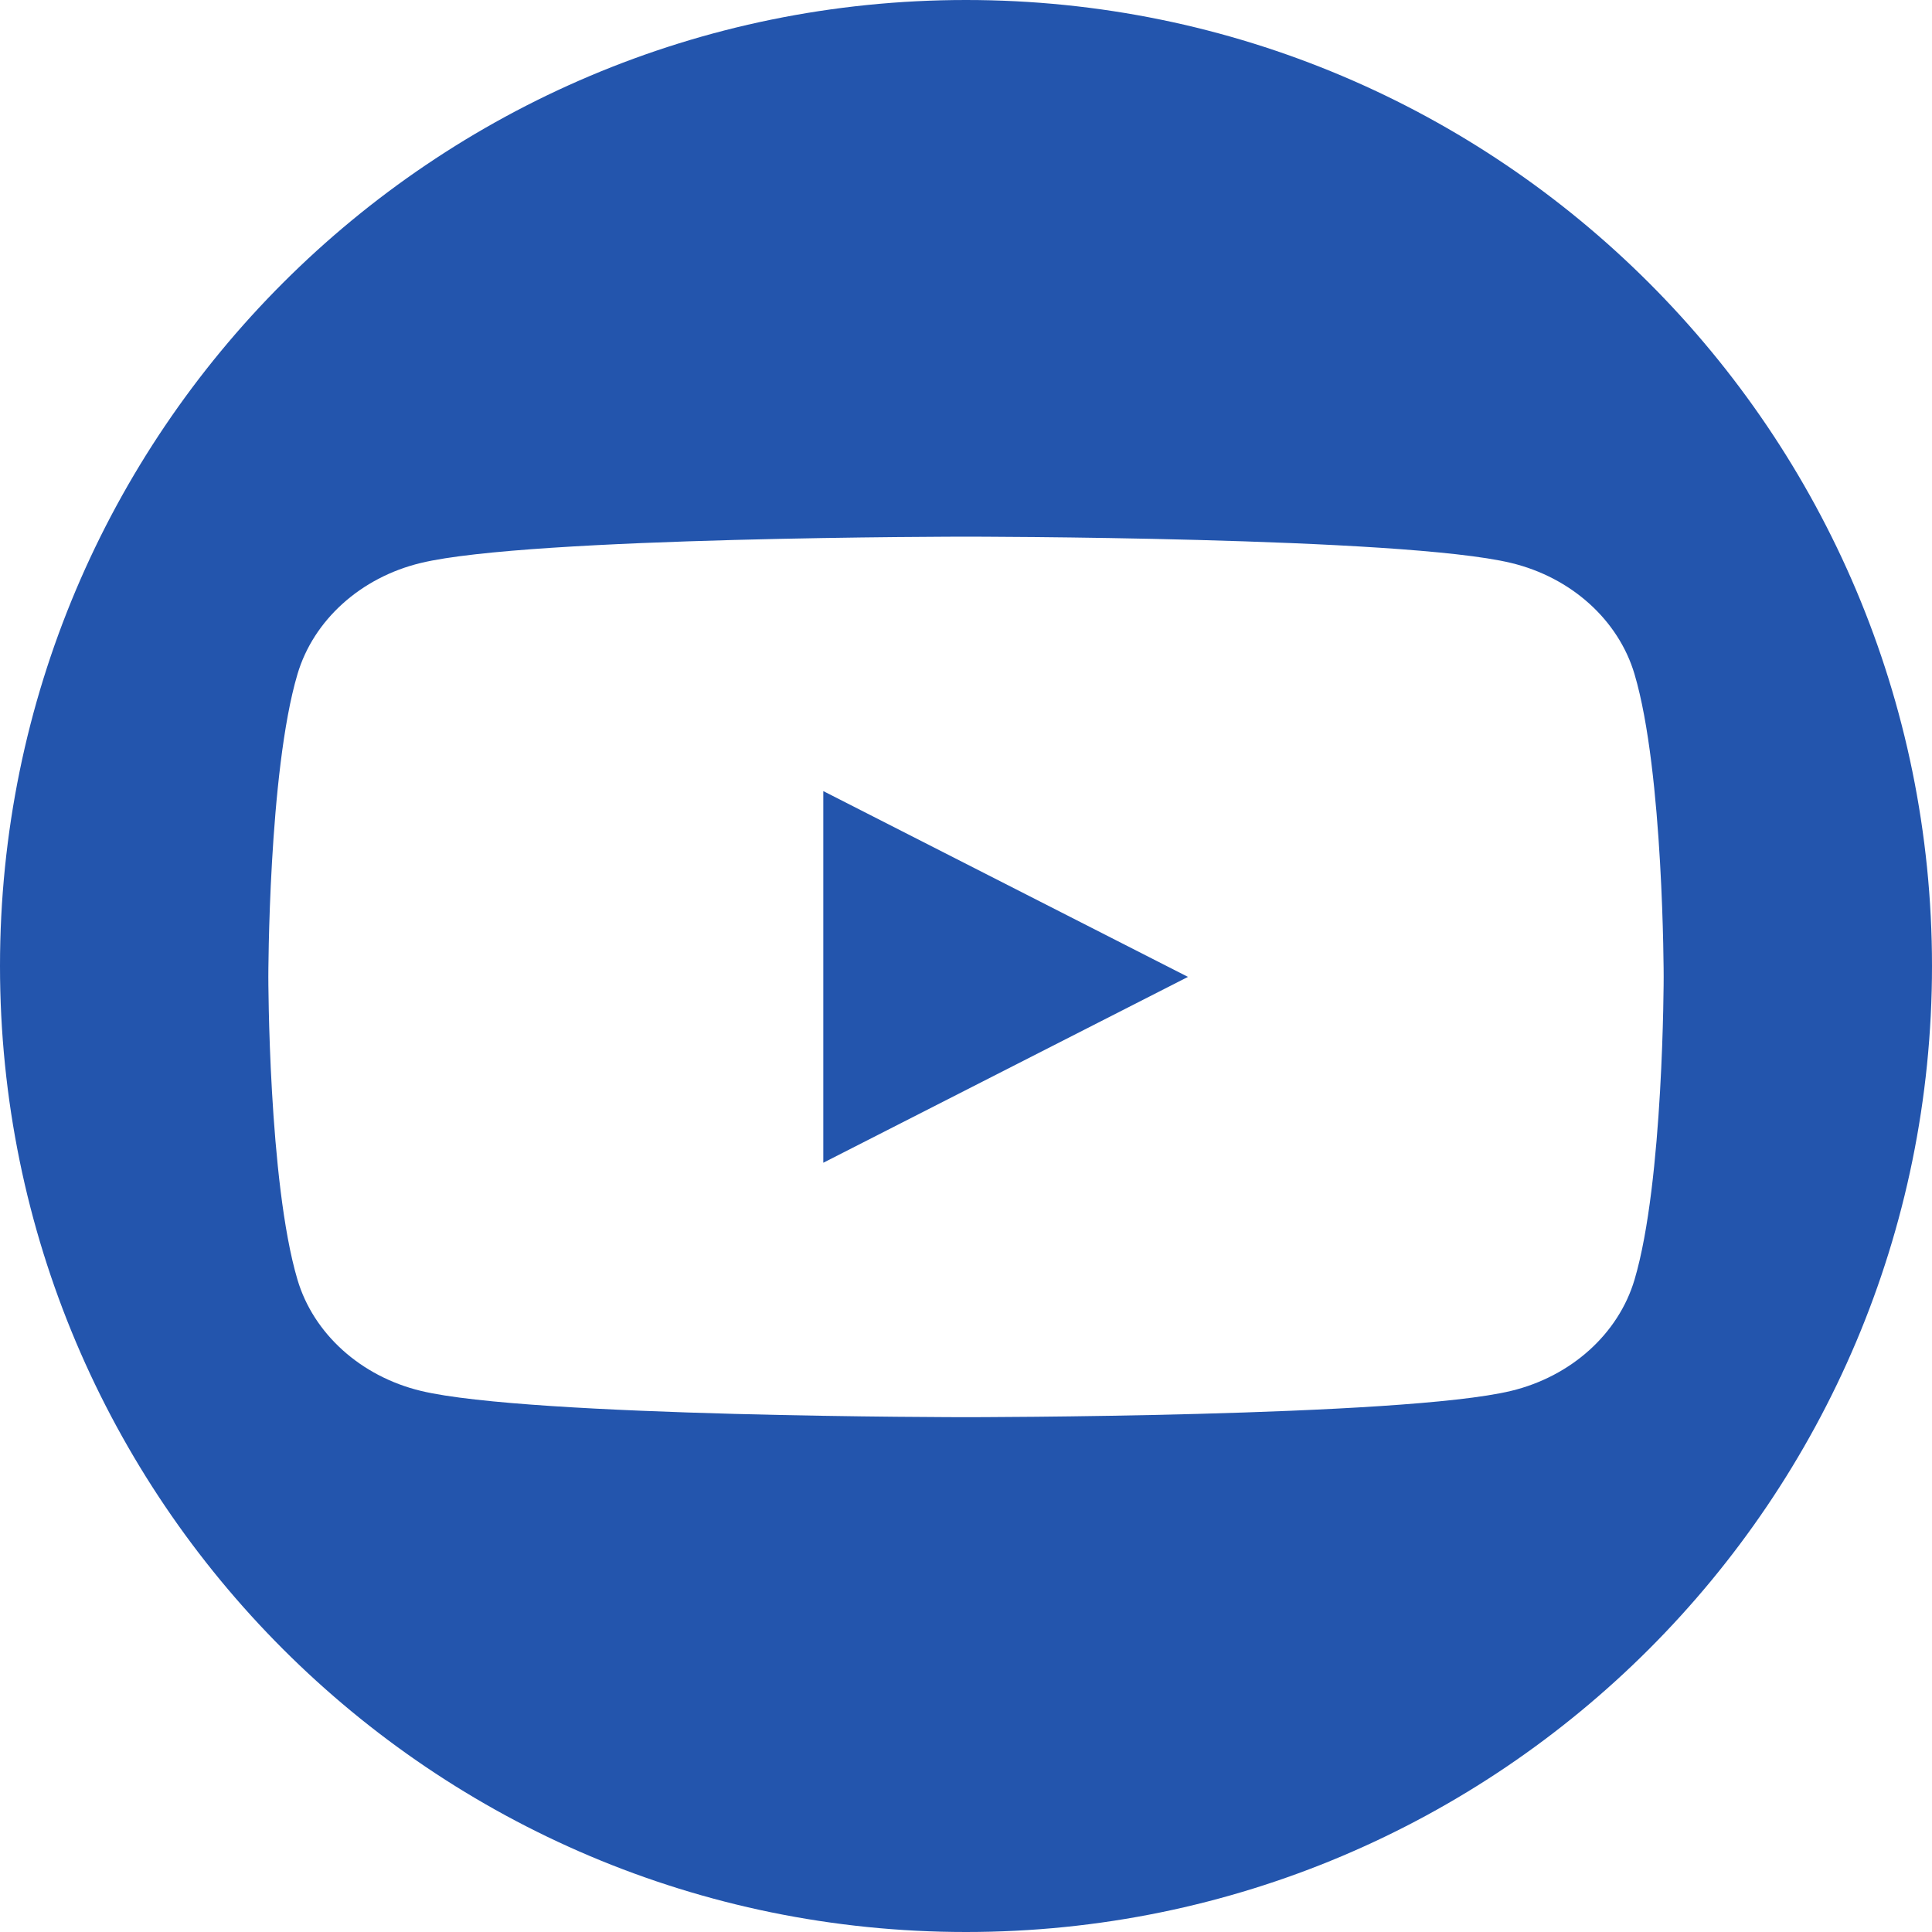 <svg width="36" height="36" viewBox="0 0 36 36" fill="none" xmlns="http://www.w3.org/2000/svg">
<path d="M15.341 21.666L22.136 18.203L15.341 14.741V21.666Z" fill="#2355AD"/>
<path fill-rule="evenodd" clip-rule="evenodd" d="M18 36C27.941 36 36 27.941 36 18C36 8.059 27.941 0 18 0C8.059 0 0 8.059 0 18C0 27.941 8.059 36 18 36ZM30.457 12.562C30.158 11.553 29.277 10.759 28.158 10.49C26.13 10 18 10 18 10C18 10 9.87 10 7.842 10.49C6.723 10.759 5.842 11.553 5.543 12.562C5 14.39 5 18.203 5 18.203C5 18.203 5 22.017 5.543 23.845C5.842 24.853 6.723 25.647 7.842 25.917C9.87 26.407 18 26.407 18 26.407C18 26.407 26.13 26.407 28.158 25.917C29.277 25.647 30.158 24.853 30.457 23.845C31 22.017 31 18.203 31 18.203C31 18.203 31 14.39 30.457 12.562Z" fill="#2355AD"/>
</svg>
